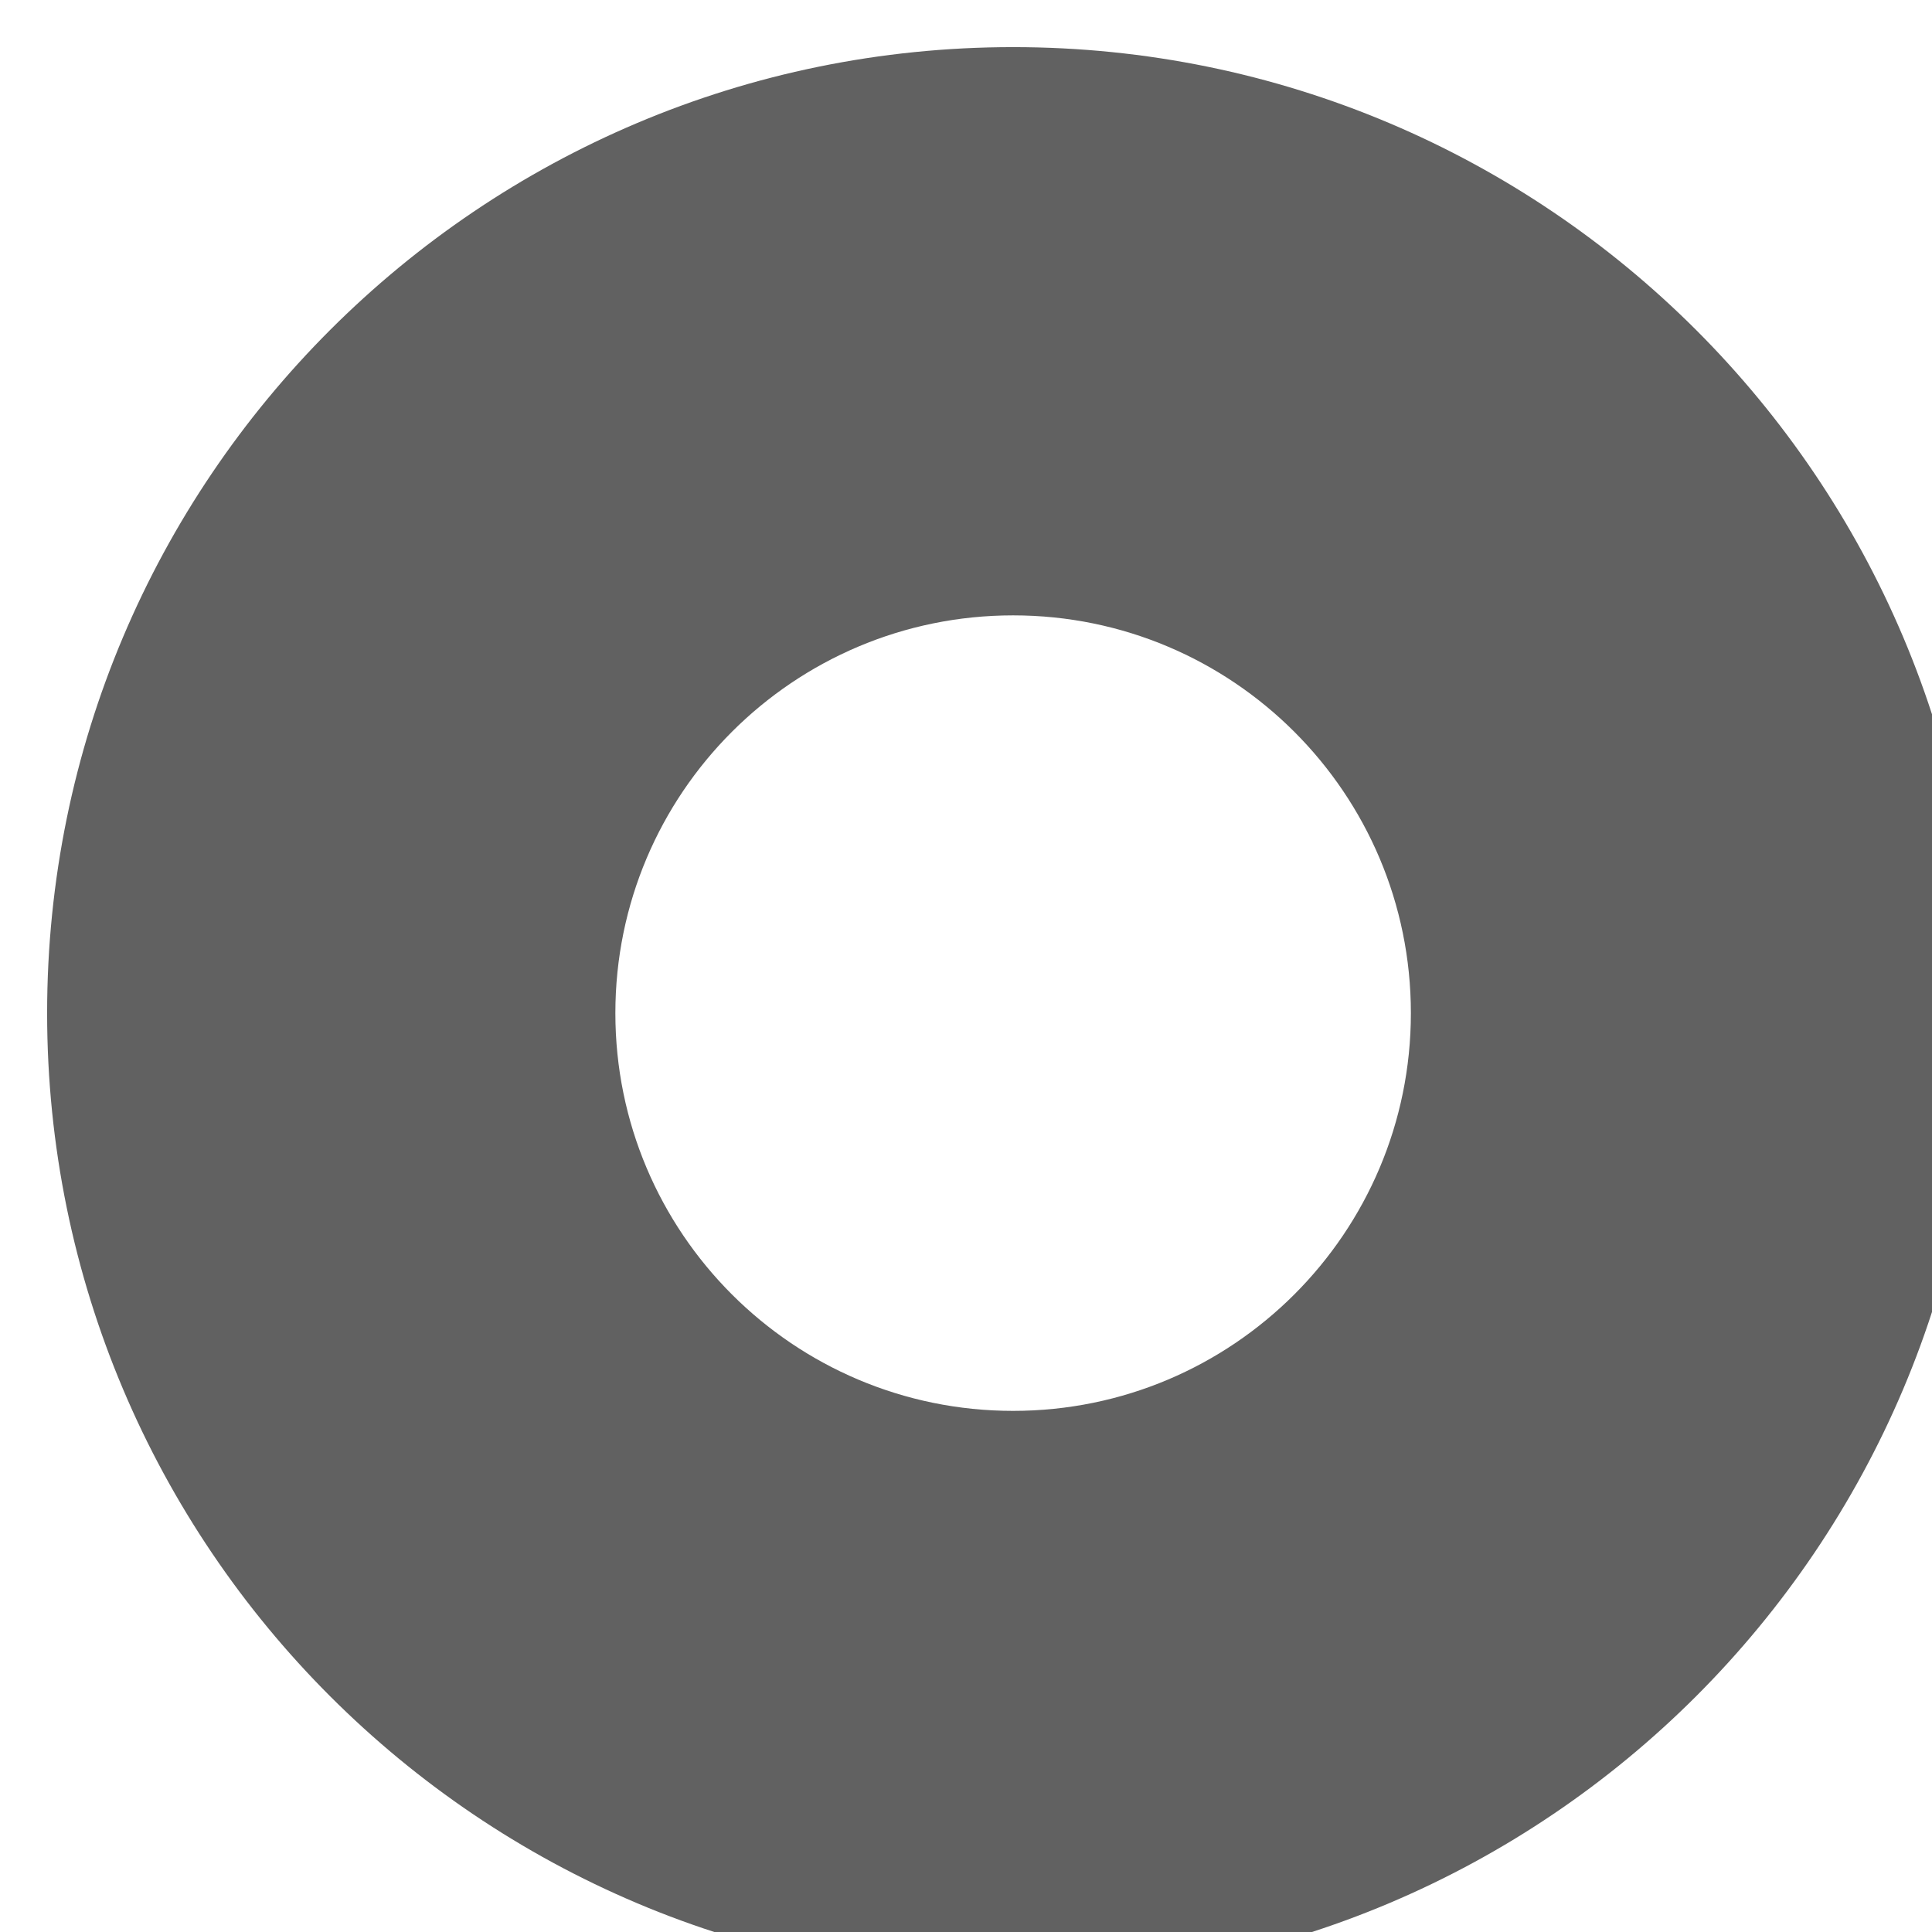<svg width="41" height="41" viewBox="0 0 41 41" fill="none" xmlns="http://www.w3.org/2000/svg">
<g filter="url(#filter0_i_665_279)">
<path fill-rule="evenodd" clip-rule="evenodd" d="M20.5 28.941C15.838 28.941 12.059 25.162 12.059 20.5C12.059 15.838 15.838 12.059 20.5 12.059C25.162 12.059 28.941 15.838 28.941 20.5C28.941 25.162 25.162 28.941 20.5 28.941ZM20.5 41C9.178 41 1.03274e-06 31.822 2.02253e-06 20.5C3.01232e-06 9.178 9.178 -2.78195e-06 20.5 -1.79217e-06C31.822 -8.0238e-07 41 9.178 41 20.5C41 31.822 31.822 41 20.5 41Z" fill="#616161"/>
</g>
<defs>
<filter id="filter0_i_665_279" x="0" y="0" width="42" height="42" filterUnits="userSpaceOnUse" color-interpolation-filters="sRGB">
<feFlood flood-opacity="0" result="BackgroundImageFix"/>
<feBlend mode="normal" in="SourceGraphic" in2="BackgroundImageFix" result="shape"/>
<feColorMatrix in="SourceAlpha" type="matrix" values="0 0 0 0 0 0 0 0 0 0 0 0 0 0 0 0 0 0 127 0" result="hardAlpha"/>
<feOffset dx="1" dy="1"/>
<feGaussianBlur stdDeviation="1"/>
<feComposite in2="hardAlpha" operator="arithmetic" k2="-1" k3="1"/>
<feColorMatrix type="matrix" values="0 0 0 0 0 0 0 0 0 0 0 0 0 0 0 0 0 0 0.25 0"/>
<feBlend mode="normal" in2="shape" result="effect1_innerShadow_665_279"/>
</filter>
</defs>
</svg>
